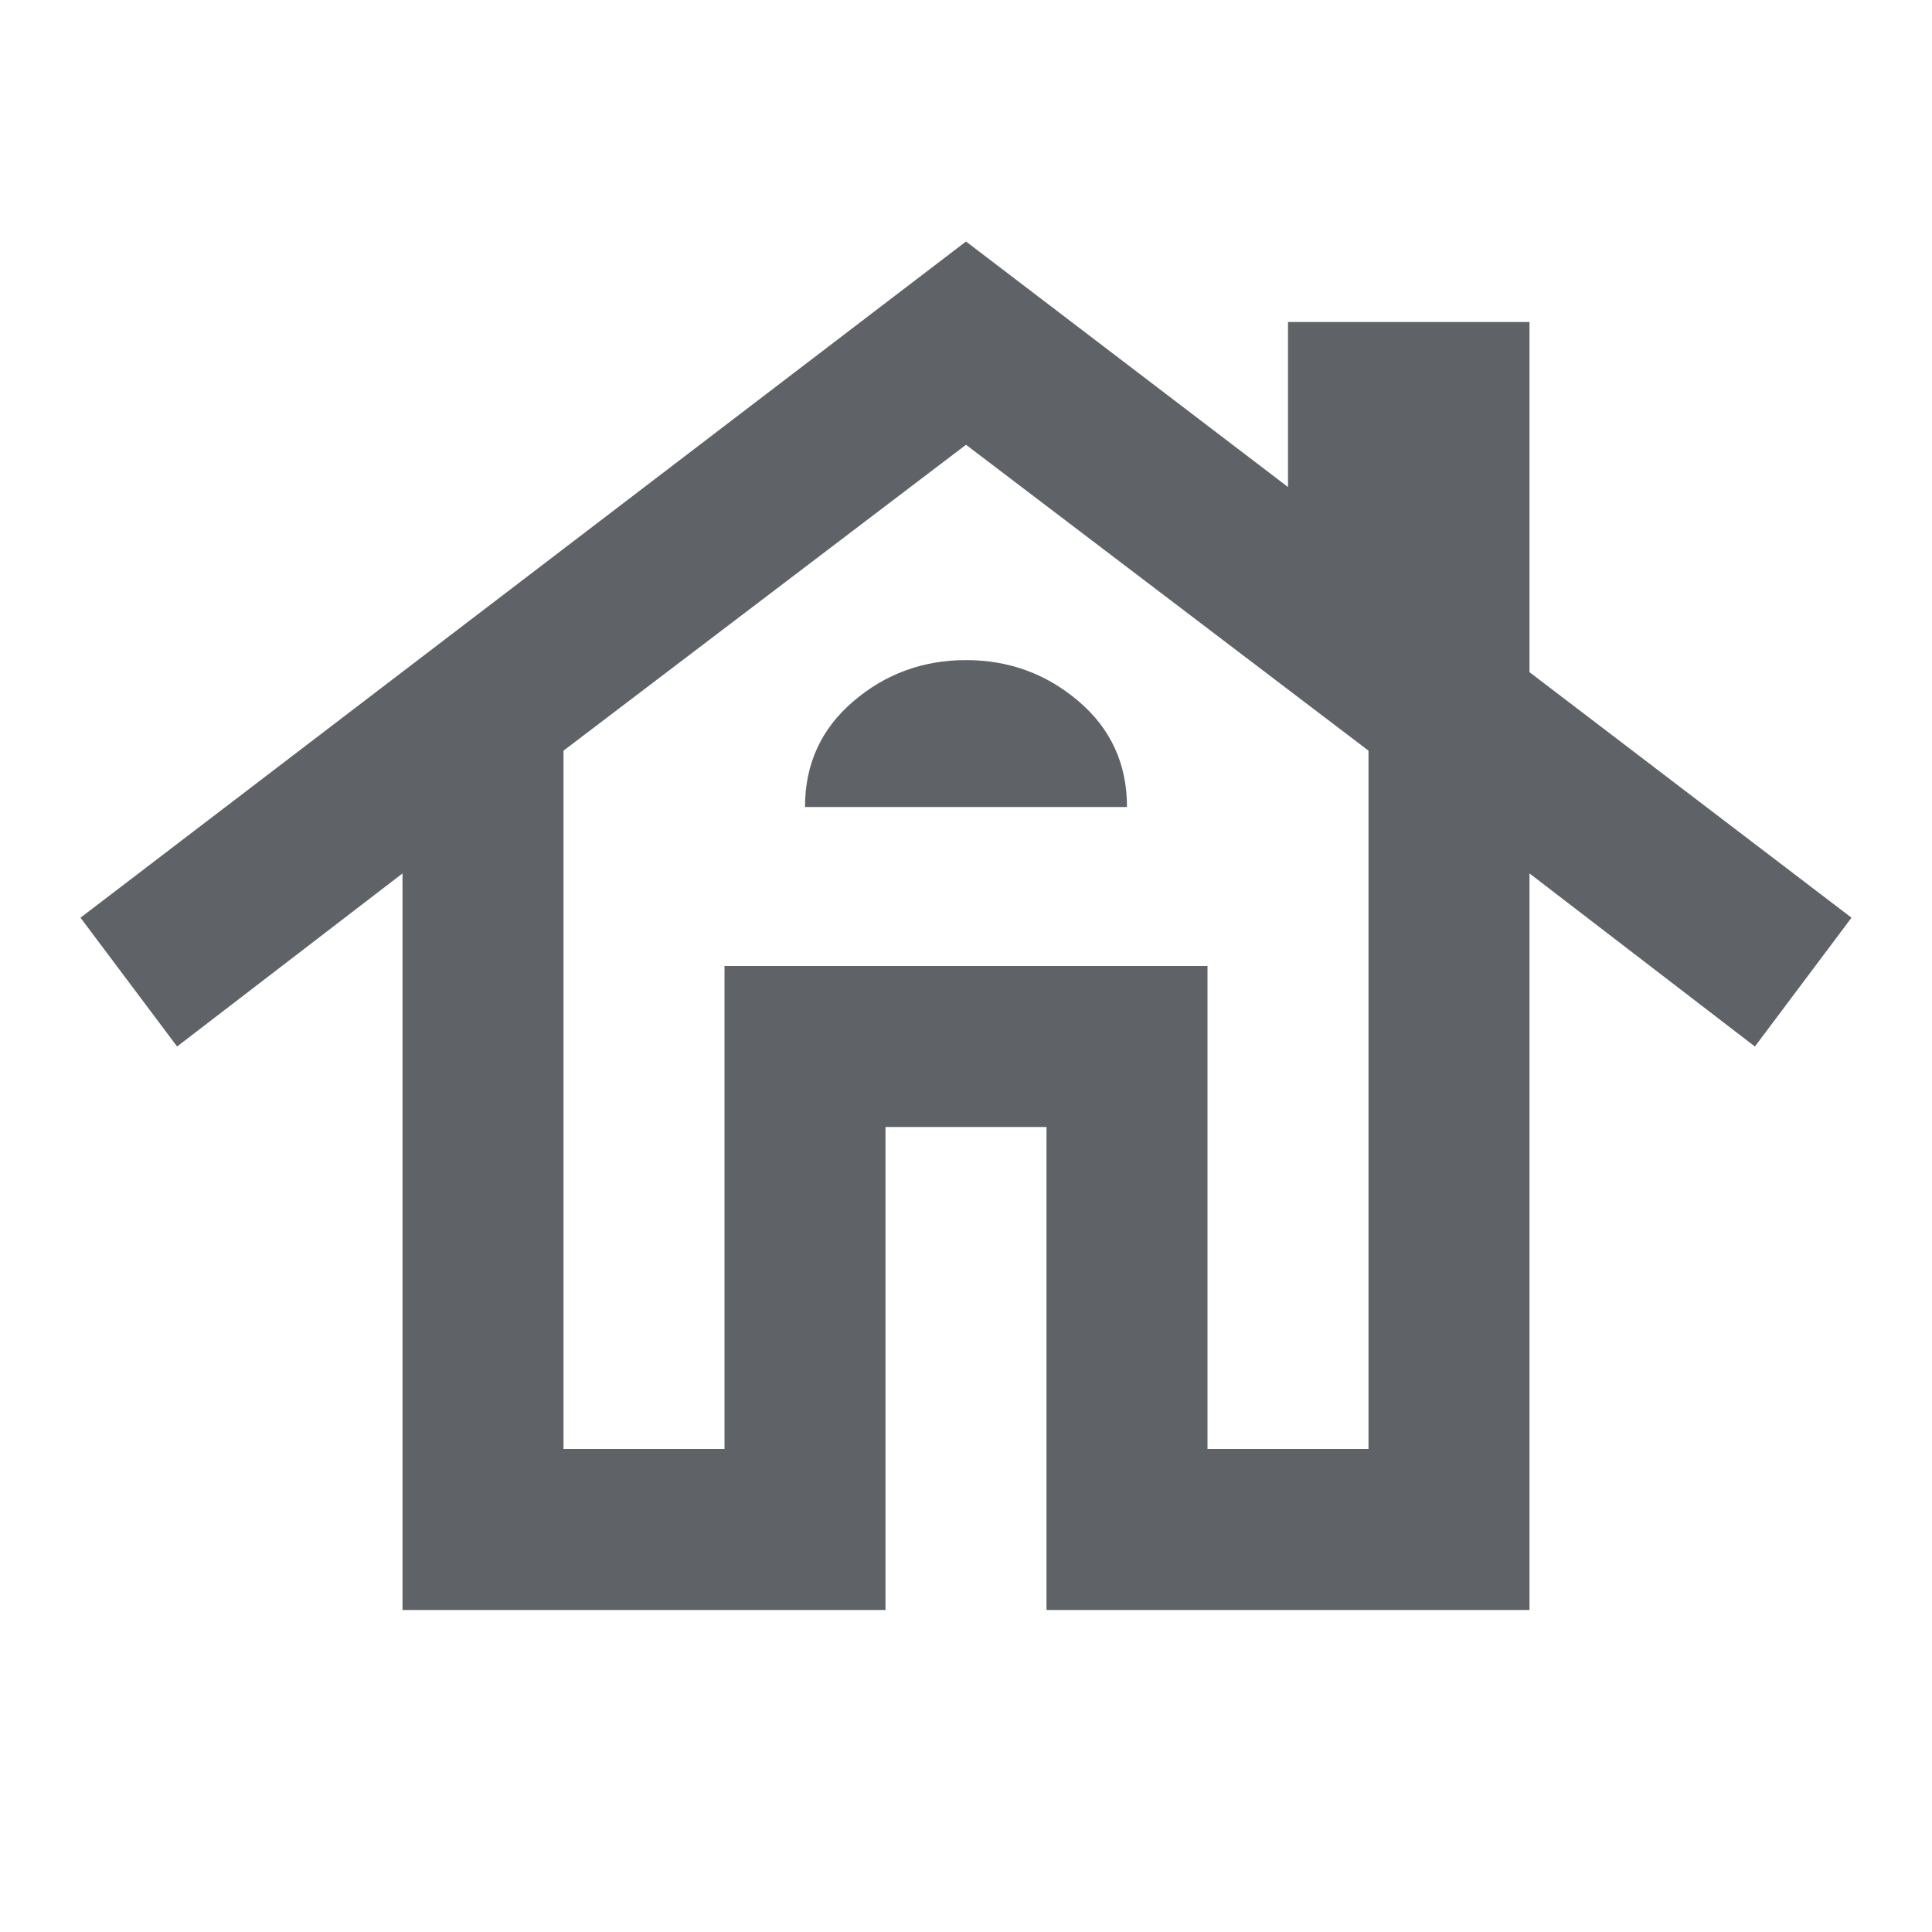 <svg xmlns="http://www.w3.org/2000/svg" xmlns:xlink="http://www.w3.org/1999/xlink" width="1080" zoomAndPan="magnify" viewBox="0 0 810 810" height="1080" preserveAspectRatio="xMidYMid meet" version="1.0"><path fill="#5f6368" d="M 168.75 675 L 168.75 366.188 L 74.25 438.75 L 33.75 384.75 L 405 101.25 L 540 204.188 L 540 135 L 641.25 135 L 641.25 281.812 L 776.25 384.75 L 735.75 438.75 L 641.25 366.188 L 641.25 675 L 438.75 675 L 438.75 472.5 L 371.25 472.5 L 371.25 675 Z M 236.25 607.5 L 303.75 607.5 L 303.75 405 L 506.25 405 L 506.25 607.5 L 573.75 607.5 L 573.75 314.719 L 405 186.469 L 236.25 314.719 Z M 337.5 338.344 L 472.5 338.344 C 472.5 320.344 465.75 305.578 452.25 294.047 C 438.75 282.516 423 276.75 405 276.75 C 387 276.75 371.25 282.516 357.75 294.047 C 344.25 305.578 337.5 320.344 337.5 338.344 Z M 303.75 607.5 L 303.75 405 L 506.25 405 L 506.25 607.5 L 506.25 405 L 303.75 405 Z M 303.75 607.5 " fill-opacity="1" fill-rule="nonzero"/></svg>